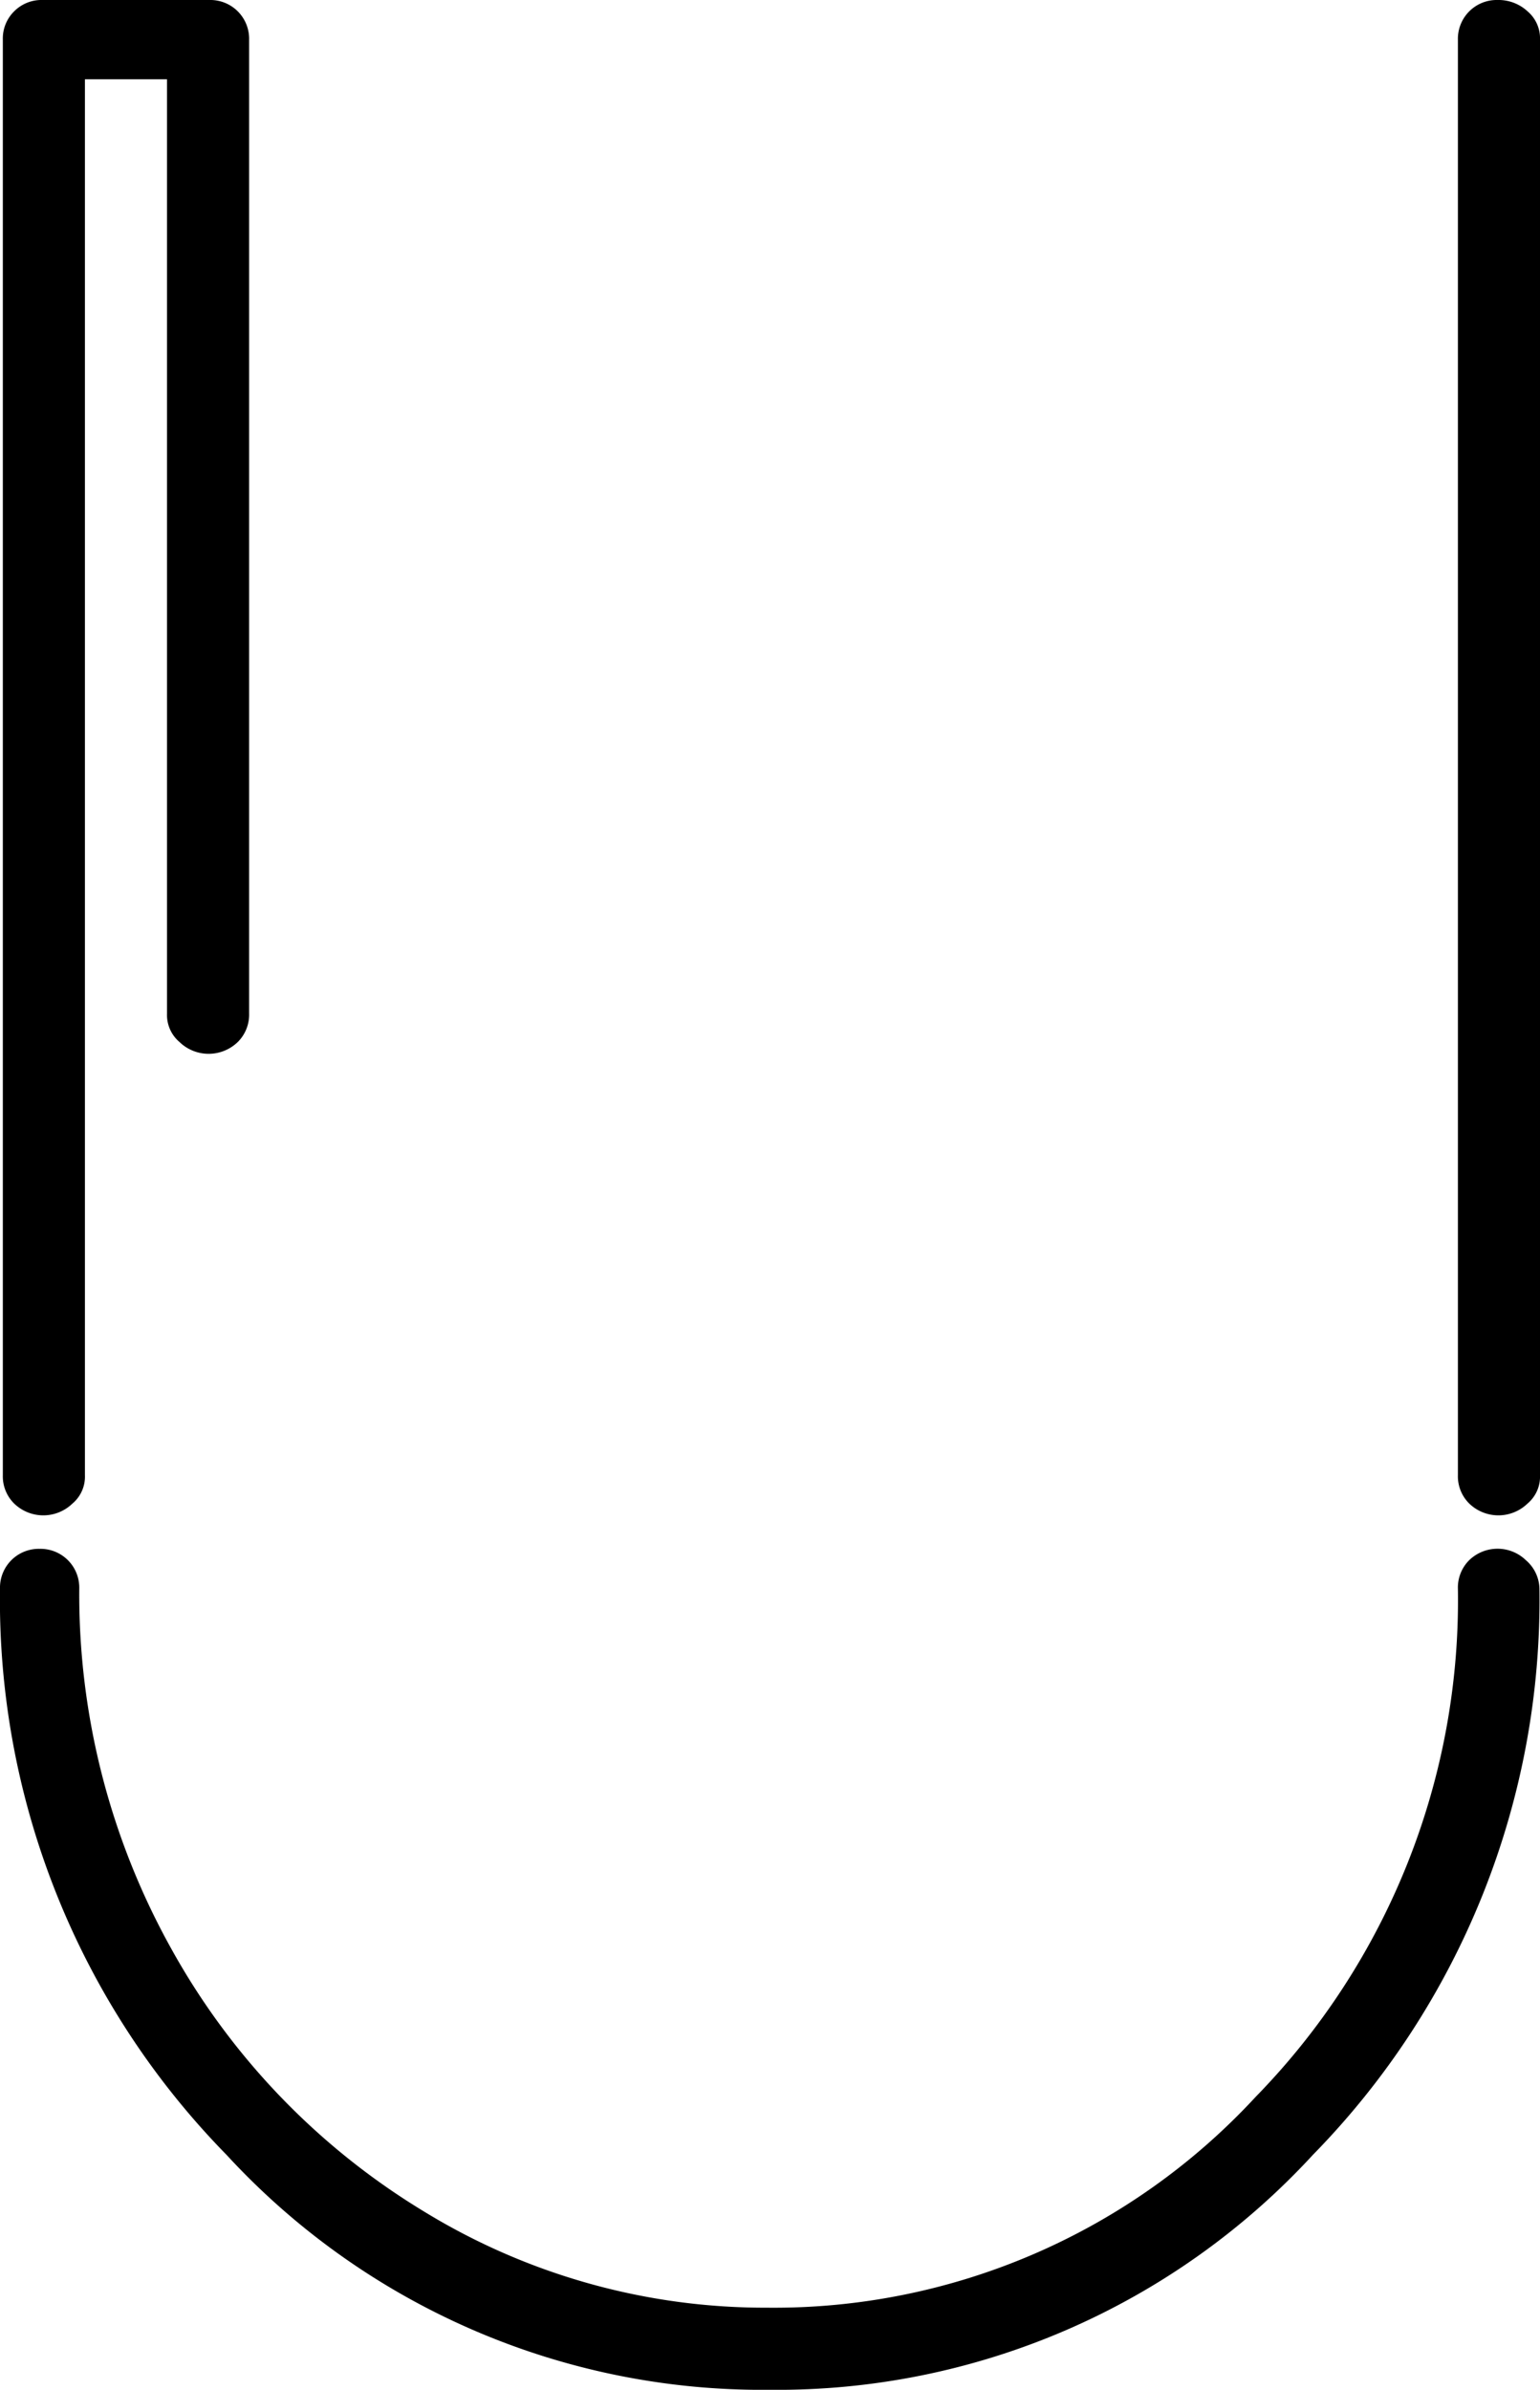 <svg xmlns="http://www.w3.org/2000/svg" width="54.4" height="84.4" viewBox="0 0 54.4 84.4">
  <g id="Calque_2" data-name="Calque 2">
    <g id="Calque_1_-_copie" data-name="Calque 1 - copie">
      <g>
        <path d="M.1,52.1a1.35,1.35,0,0,0,.4,1,1.48,1.48,0,0,0,2.06,0h0a1.24,1.24,0,0,0,.44-1V2.8H5.9v33a1.25,1.25,0,0,0,.44,1,1.48,1.48,0,0,0,2.06,0,1.36,1.36,0,0,0,.4-1V1.4A1.37,1.37,0,0,0,7.4,0H1.5A1.36,1.36,0,0,0,.5.4a1.35,1.35,0,0,0-.4,1Z"/>
        <path d="M53.9,55.1a1.44,1.44,0,0,0-2,0,1.36,1.36,0,0,0-.4,1,25.1,25.1,0,0,1-7.14,17.95A23.16,23.16,0,0,1,27.1,81.5a23.07,23.07,0,0,1-12.16-3.42,25,25,0,0,1-8.88-9.24A25.72,25.72,0,0,1,2.8,56.1a1.37,1.37,0,0,0-1.4-1.4A1.37,1.37,0,0,0,0,56.1a28,28,0,0,0,8,20,25.71,25.71,0,0,0,19.19,8.3,25.71,25.71,0,0,0,19.19-8.3,28,28,0,0,0,8-20A1.36,1.36,0,0,0,53.9,55.1Z"/>
        <path d="M54.4,1.4a1.25,1.25,0,0,0-.44-1A1.51,1.51,0,0,0,52.9,0a1.37,1.37,0,0,0-1.4,1.4V52.1a1.35,1.35,0,0,0,.4,1,1.48,1.48,0,0,0,2.06,0,1.24,1.24,0,0,0,.44-1Z"/>
      </g>
    </g>
  </g>
</svg>

